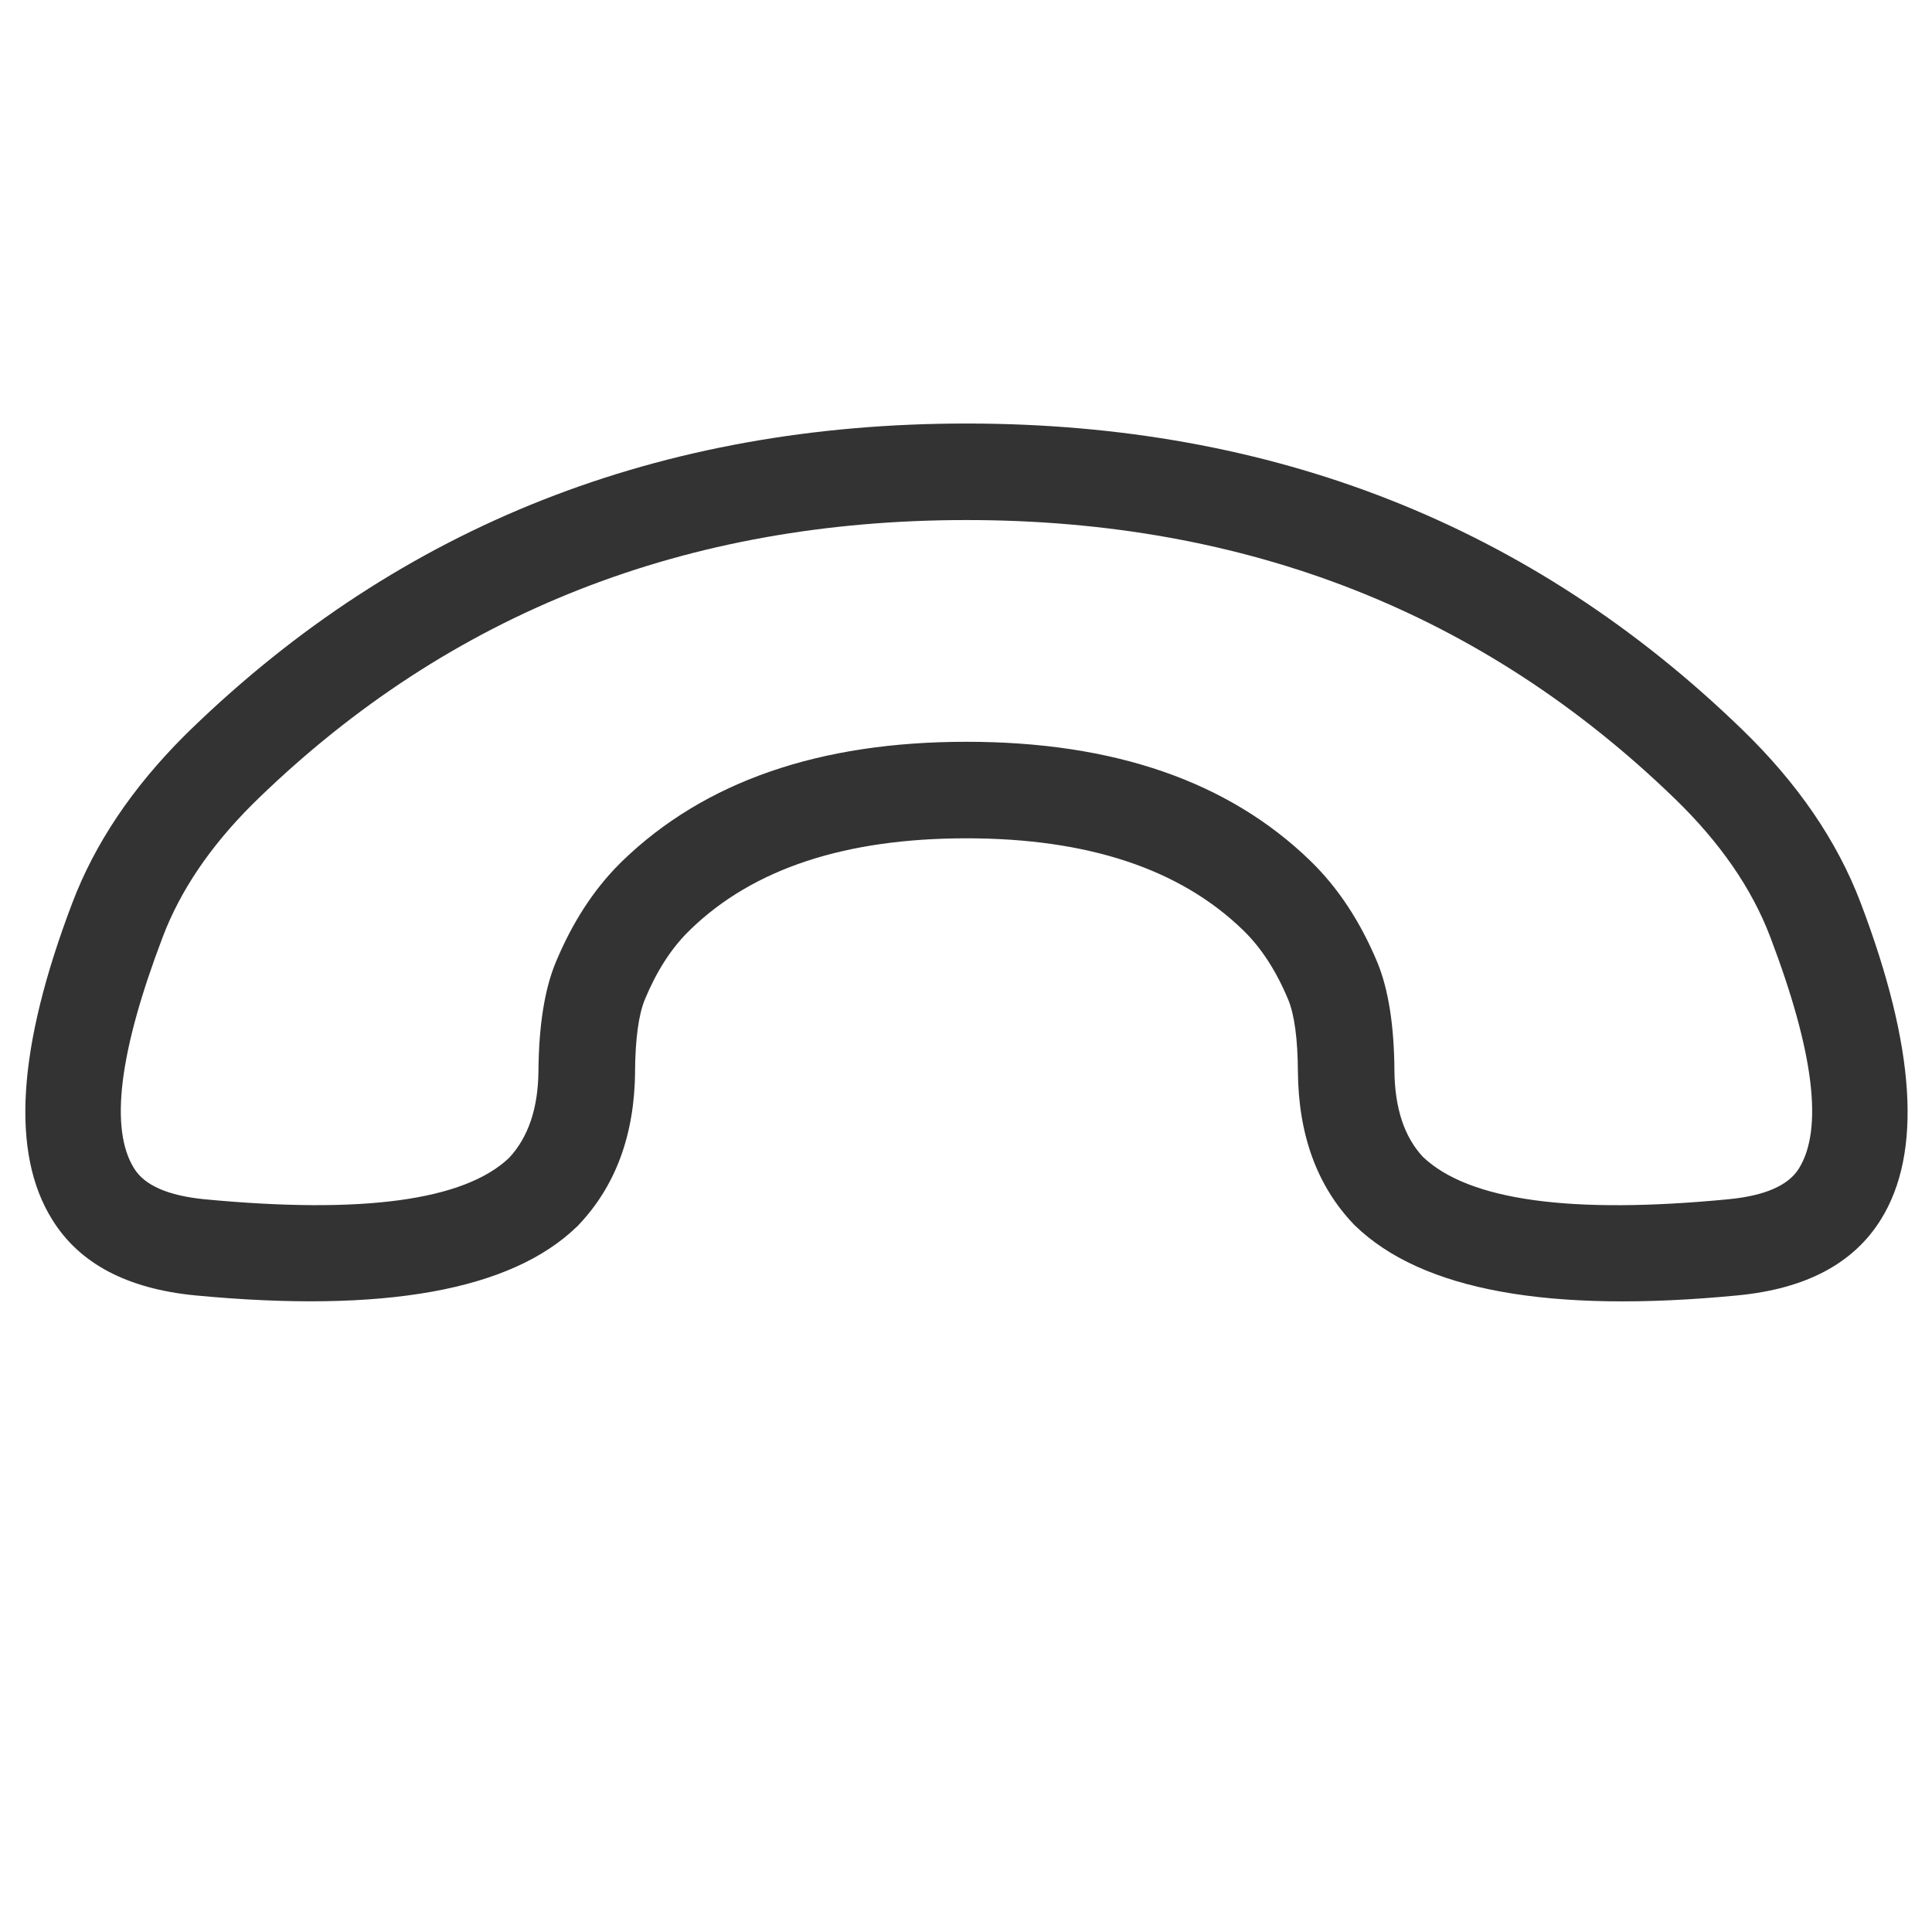 <!--
  - Copyright (c) 2022 NetEase, Inc. All rights reserved.
  - Use of this source code is governed by a MIT license that can be
  - found in the LICENSE file.
  -
  -->

<svg xmlns="http://www.w3.org/2000/svg" fill="none" version="1.1" width="24" height="24" viewBox="0 0 24 24">
    <defs>
        <clipPath id="master_svg0_0_104427">
            <rect x="0" y="0" width="24" height="24" rx="0"/>
        </clipPath>
    </defs>
    <g clip-path="url(#master_svg0_0_104427)">
        <g transform="matrix(-0.707,0.707,-0.707,-0.707,51.408,4.709)">
            <path d="M28.256,27.475Q32.296,31.515,37.755,31.602L37.759,31.602L37.873,31.603Q39.245,31.603,40.319,31.121Q42.954,29.939,43.282,28.513Q43.503,27.579,42.693,26.593Q40.443,23.869,38.734,23.842L38.722,23.841L38.71,23.842Q37.703,23.866,36.861,24.693L36.861,24.693L36.861,24.694Q36.424,25.123,36.141,25.241Q35.623,25.455,35.174,25.455L35.126,25.455Q33.498,25.429,31.9,23.831Q30.302,22.233,30.277,20.596Q30.269,20.127,30.491,19.587Q30.609,19.305,31.036,18.872Q31.865,18.03,31.889,17.04L31.889,17.027L31.889,17.015Q31.862,15.282,29.14,13.04Q28.156,12.229,27.216,12.449Q25.792,12.78,24.61,15.412Q24.106,16.535,24.13,17.976Q24.216,23.435,28.256,27.475ZM37.774,30.402L37.77,30.402Q32.799,30.322,29.104,26.627Q25.408,22.93,25.329,17.957Q25.31,16.783,25.705,15.904Q26.643,13.814,27.489,13.617Q27.851,13.533,28.377,13.966Q30.659,15.846,30.689,17.022Q30.671,17.532,30.182,18.03Q29.591,18.629,29.381,19.13Q29.065,19.899,29.077,20.615Q29.11,22.737,31.052,24.679Q32.993,26.621,35.126,26.655L35.174,26.655Q35.86,26.655,36.603,26.348Q37.1,26.141,37.702,25.55L37.703,25.549L37.703,25.549Q38.2,25.06,38.727,25.042Q39.88,25.072,41.766,27.355Q42.198,27.882,42.113,28.243Q41.918,29.088,39.827,30.026Q38.988,30.403,37.884,30.403L37.774,30.402Z"
                  fill-rule="evenodd" fill="#333333" fill-opacity="1"/>
        </g>
    </g>
</svg>